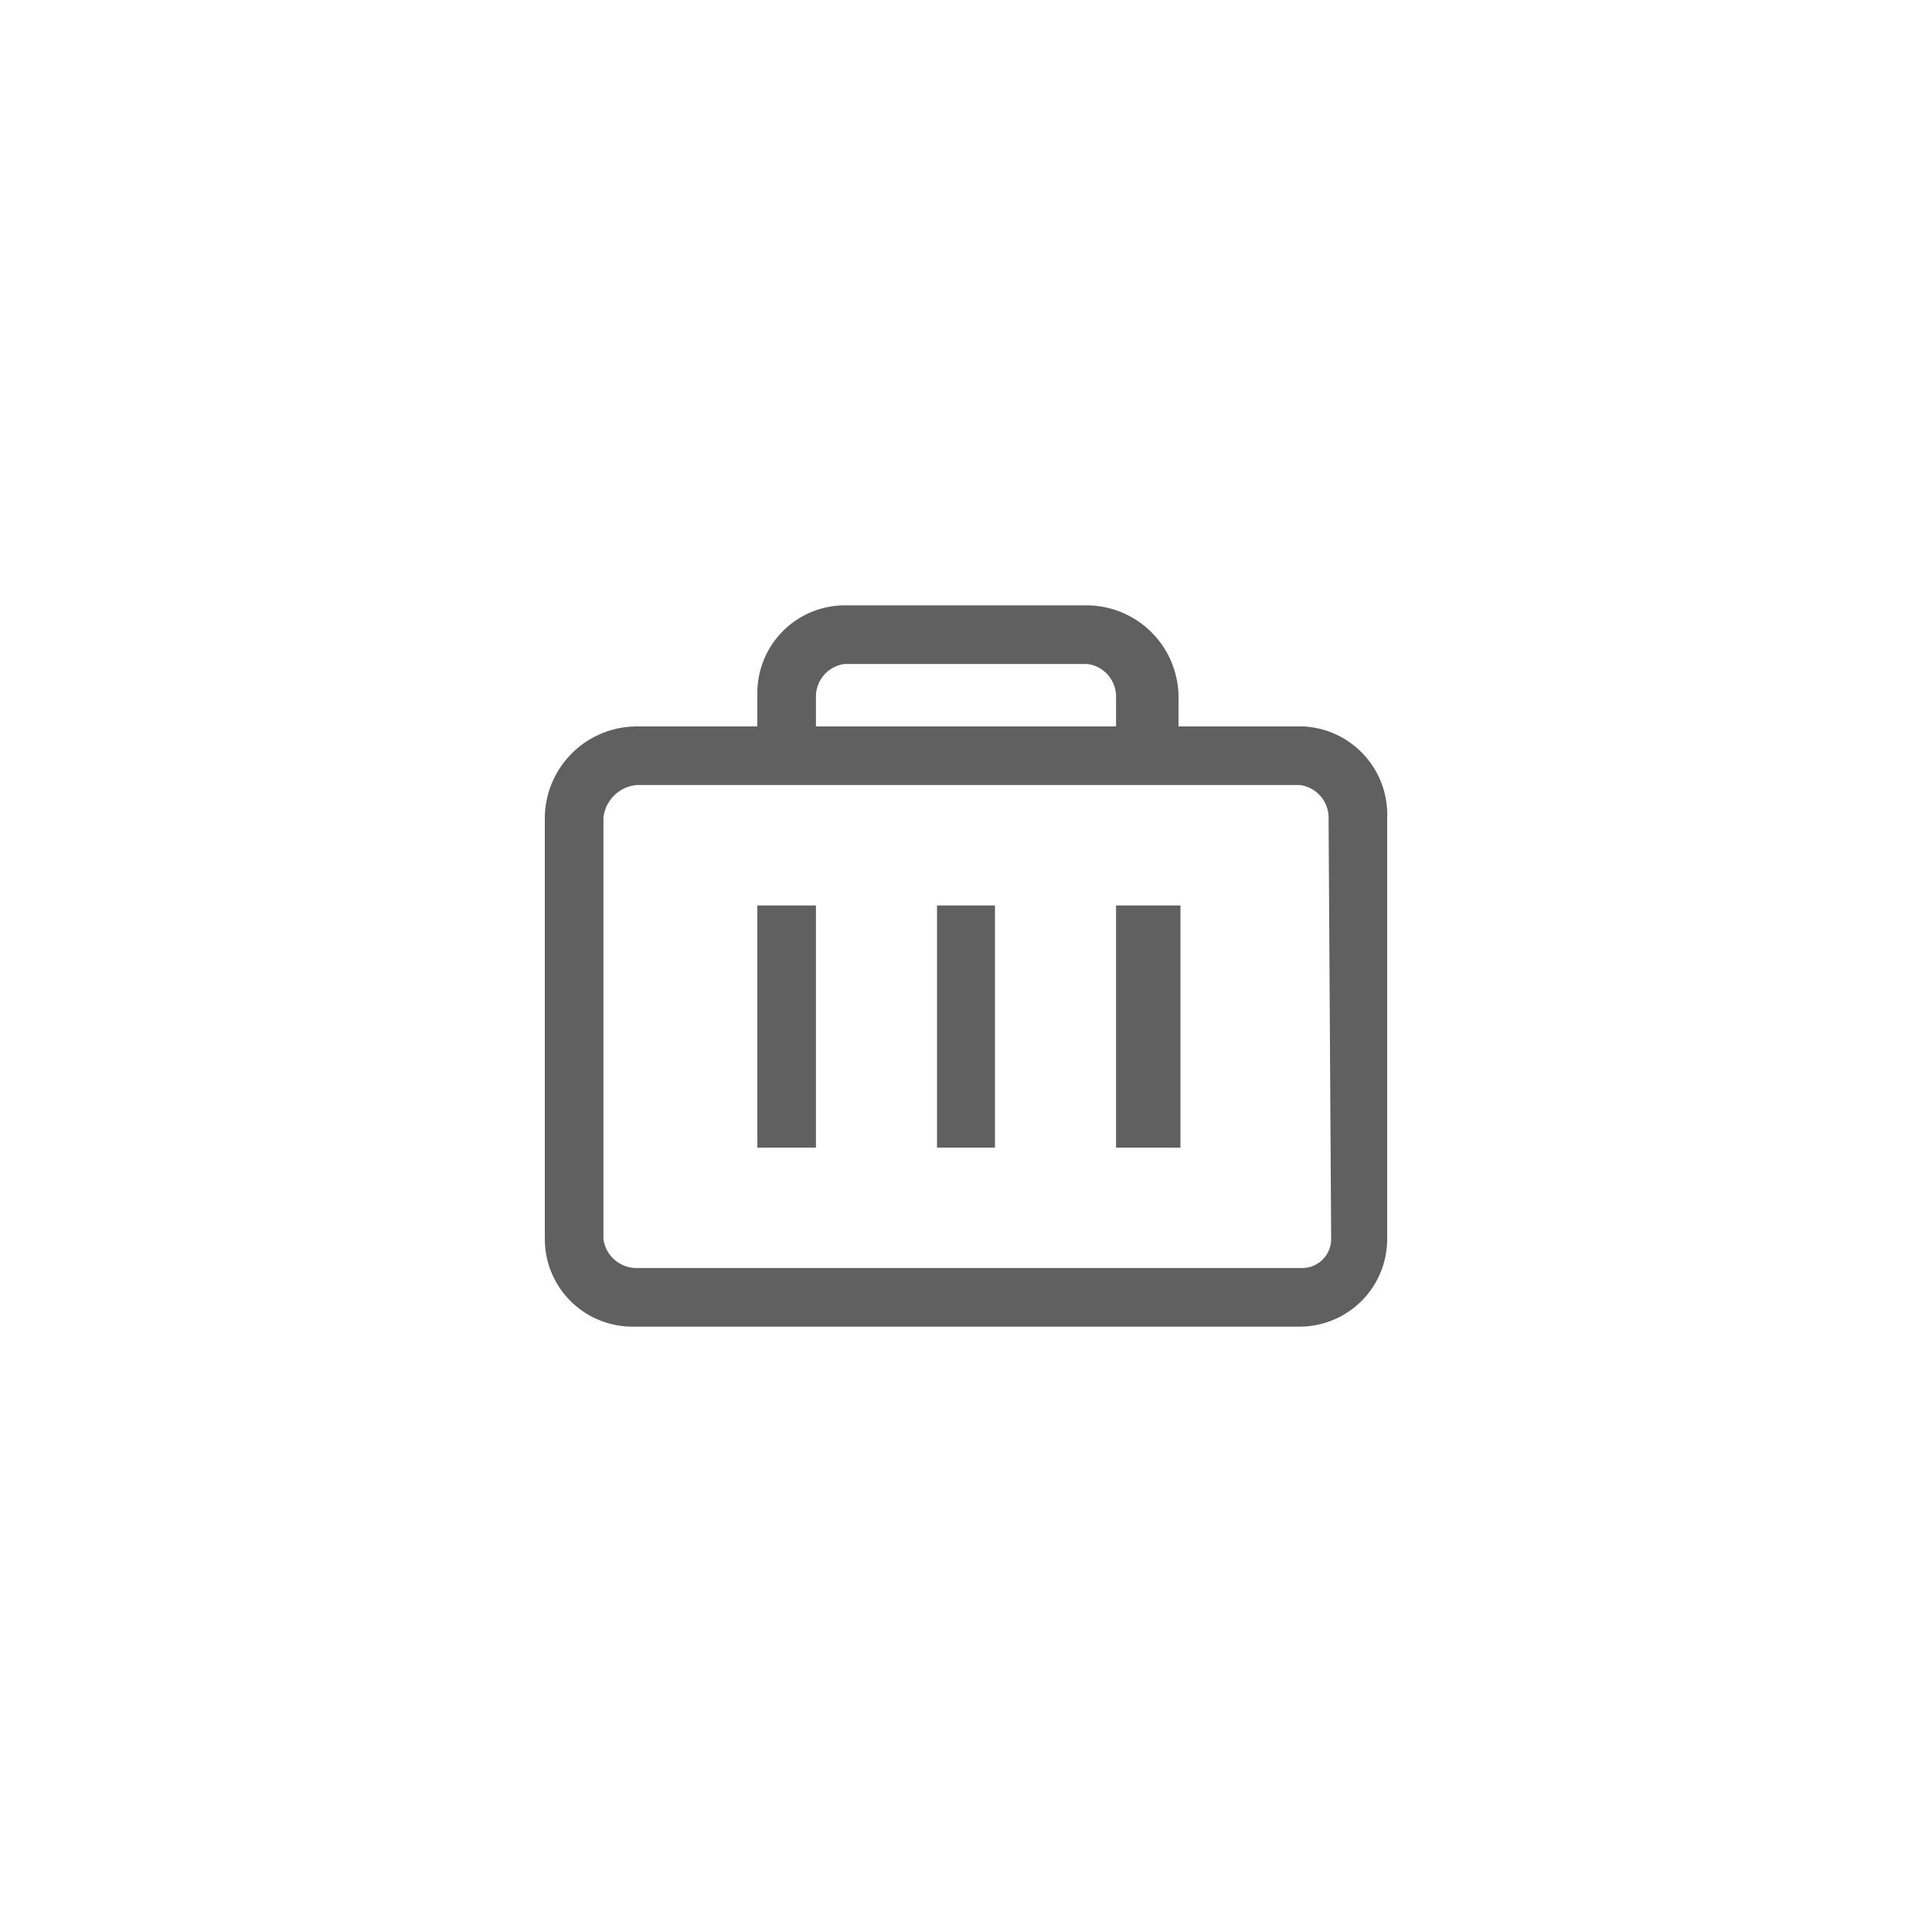 <svg id="Capa_1" data-name="Capa 1" xmlns="http://www.w3.org/2000/svg" viewBox="0 0 30 30"><defs><style>.cls-1{fill:#606060;}</style></defs><title>1</title><path class="cls-1" d="M20.18,11.28H18.3v-.45A1.43,1.43,0,0,0,16.88,9.4H13.12a1.36,1.36,0,0,0-1.36,1.36v.52H9.89A1.43,1.43,0,0,0,8.46,12.7v6.54A1.36,1.36,0,0,0,9.82,20.6H20.18a1.36,1.36,0,0,0,1.36-1.36h0V12.7a1.37,1.37,0,0,0-1.3-1.42Zm-7.51-.45a.51.51,0,0,1,.45-.52h3.76a.51.51,0,0,1,.45.52v.45H12.67Zm8,8.41a.45.45,0,0,1-.45.45H9.89a.52.52,0,0,1-.52-.45V12.7a.57.57,0,0,1,.52-.51H20.18a.51.51,0,0,1,.45.51Z"/><path class="cls-1" d="M14.55,14.06h.9v3.76h-.9Z"/><path class="cls-1" d="M11.76,14.06h.91v3.76h-.91Z"/><path class="cls-1" d="M17.33,14.06h1v3.76h-1Z"/></svg>